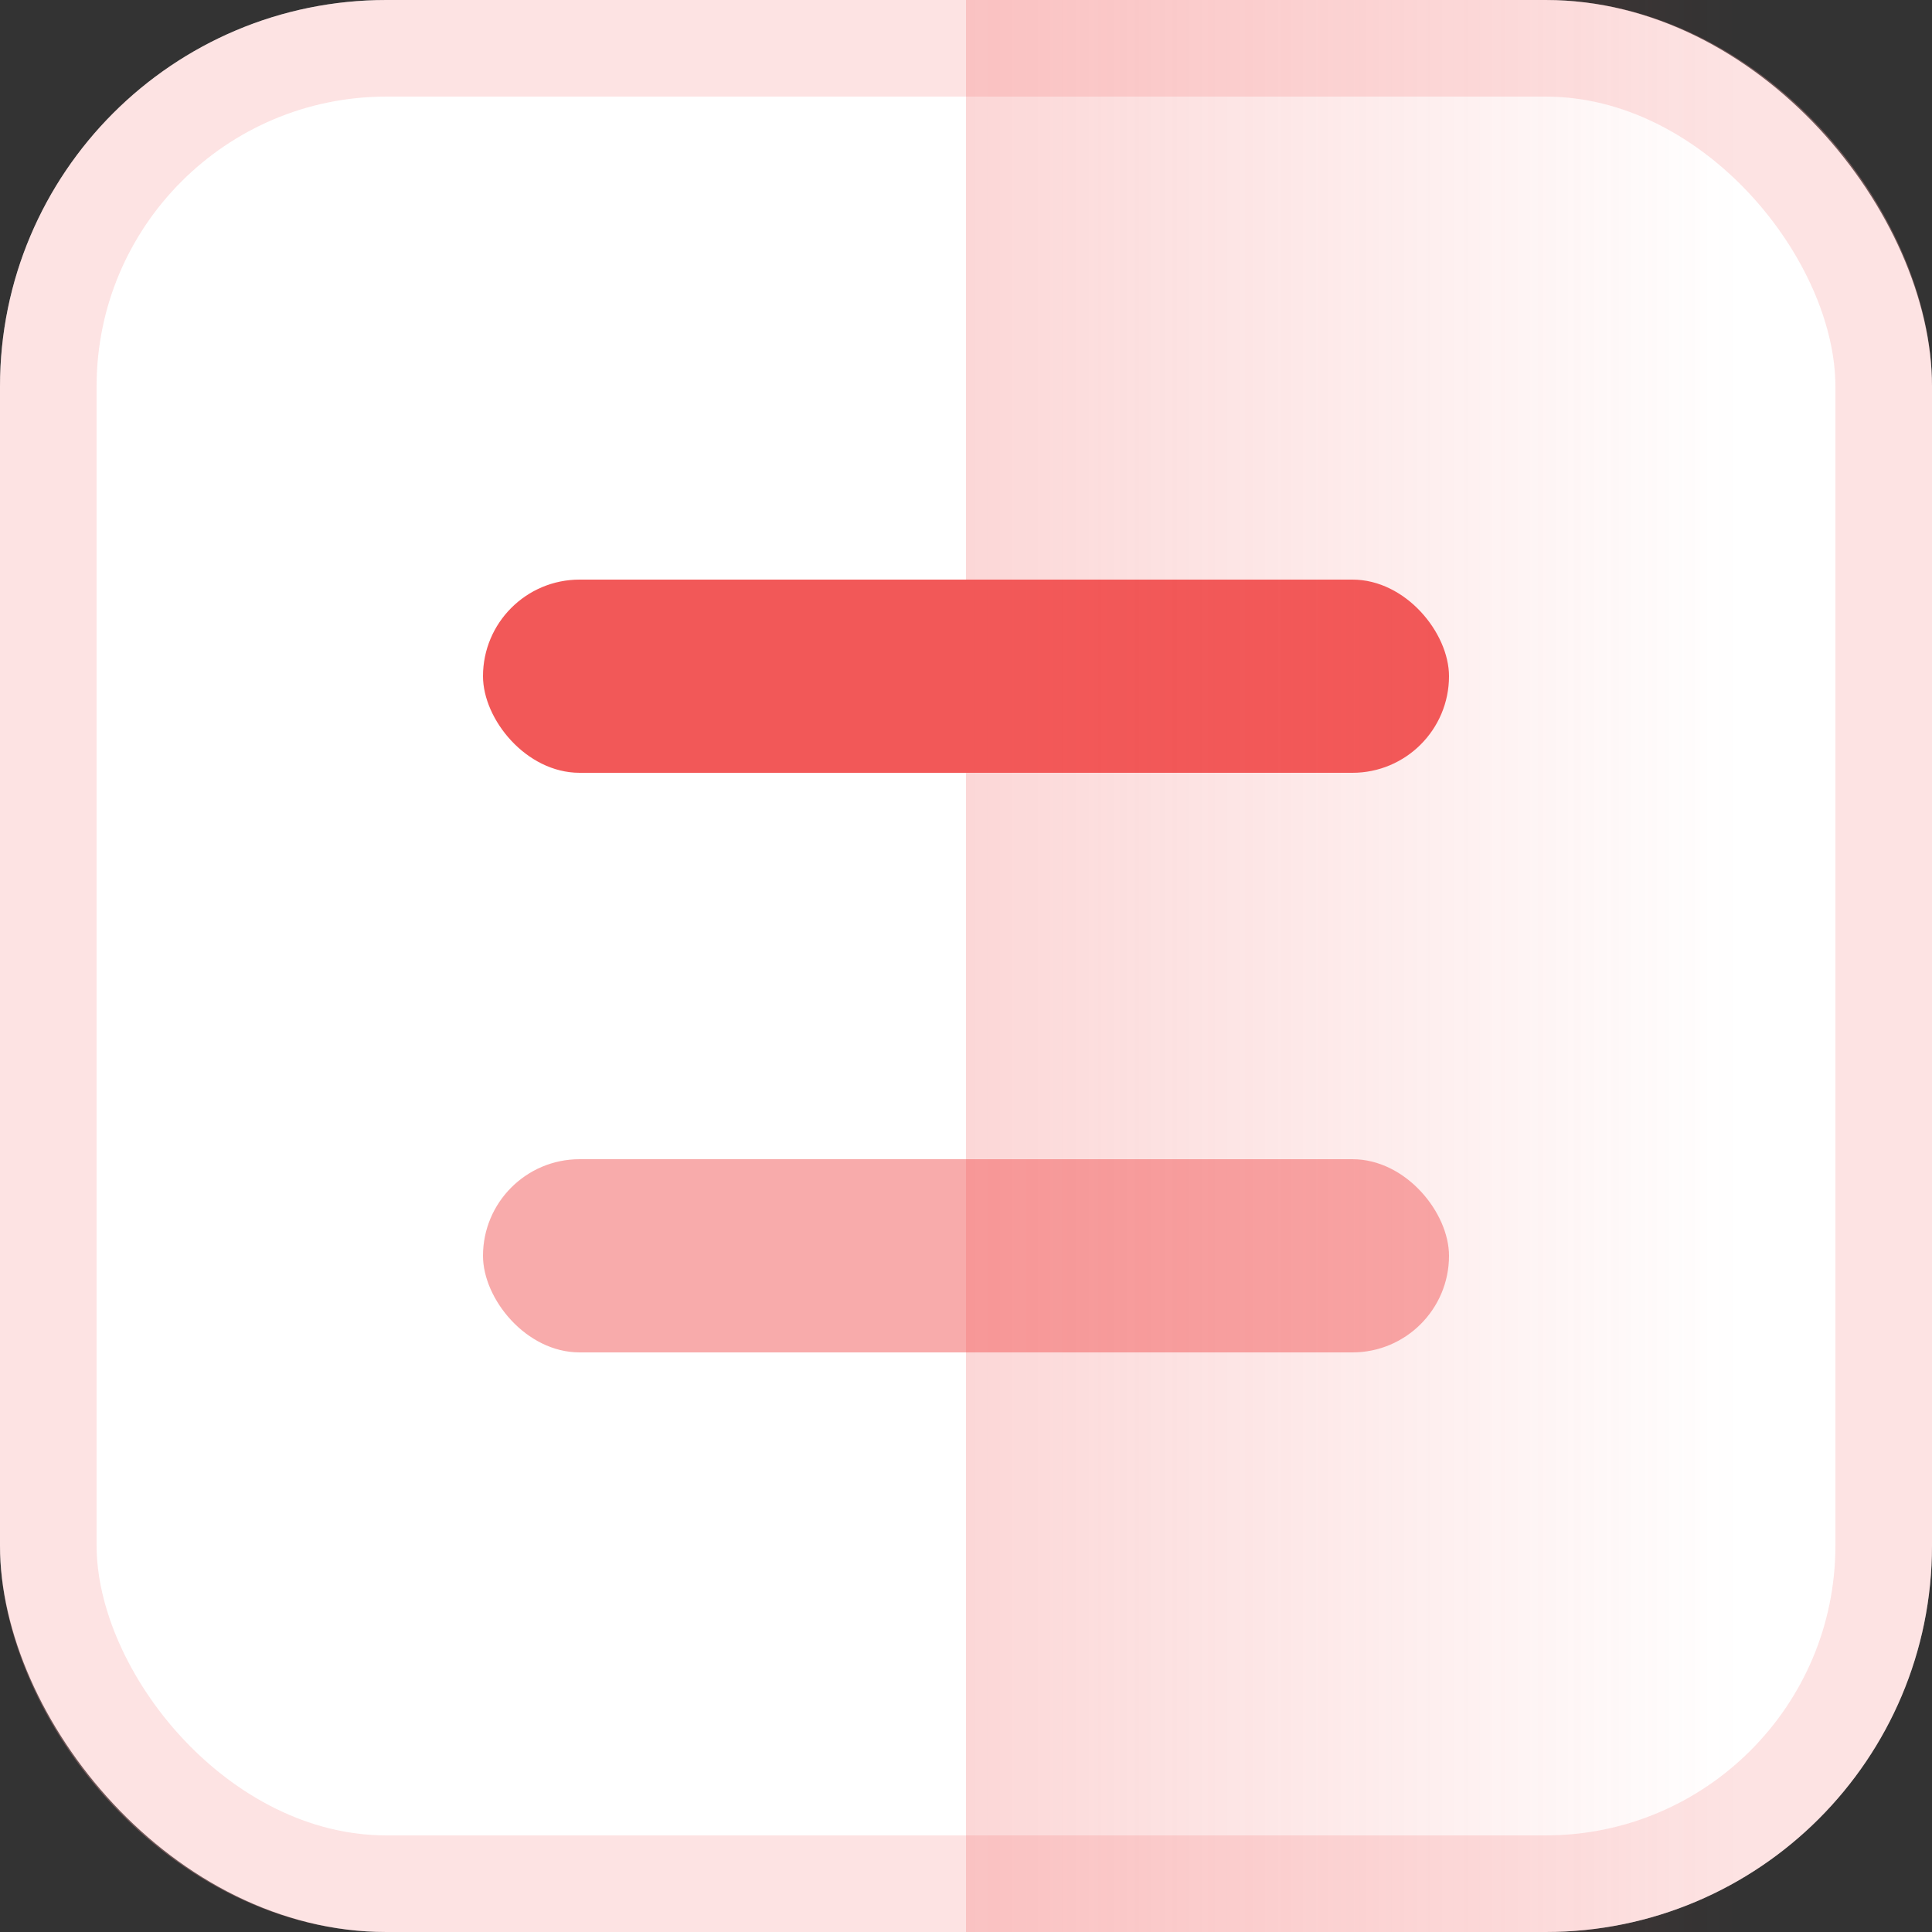 <svg width="200" height="200" viewBox="0 0 200 200" fill="none" xmlns="http://www.w3.org/2000/svg">
<rect x="0" y="0" width="200" height="200" fill="#333333" stroke="none"/>
<rect width="200" height="200" rx="40" fill="white"/>
<rect x="5" y="5" width="190" height="190" rx="35" stroke="#F9A8A8" stroke-opacity="0.32" stroke-width="10"/>
<rect x="50" y="60" width="100" height="20" rx="10" fill="#F25858"/>
<rect x="50" y="120" width="100" height="20" rx="10" fill="#F25858" fill-opacity="0.5"/>
<rect x="100" width="100" height="200" fill="url(#paint0_linear_4_58)"/>
<defs>
<linearGradient id="paint0_linear_4_58" x1="100" y1="100" x2="182.143" y2="100" gradientUnits="userSpaceOnUse">
<stop stop-color="#F25858" stop-opacity="0.24"/>
<stop offset="0.974" stop-color="#F25858" stop-opacity="0"/>
</linearGradient>
</defs>
</svg>

